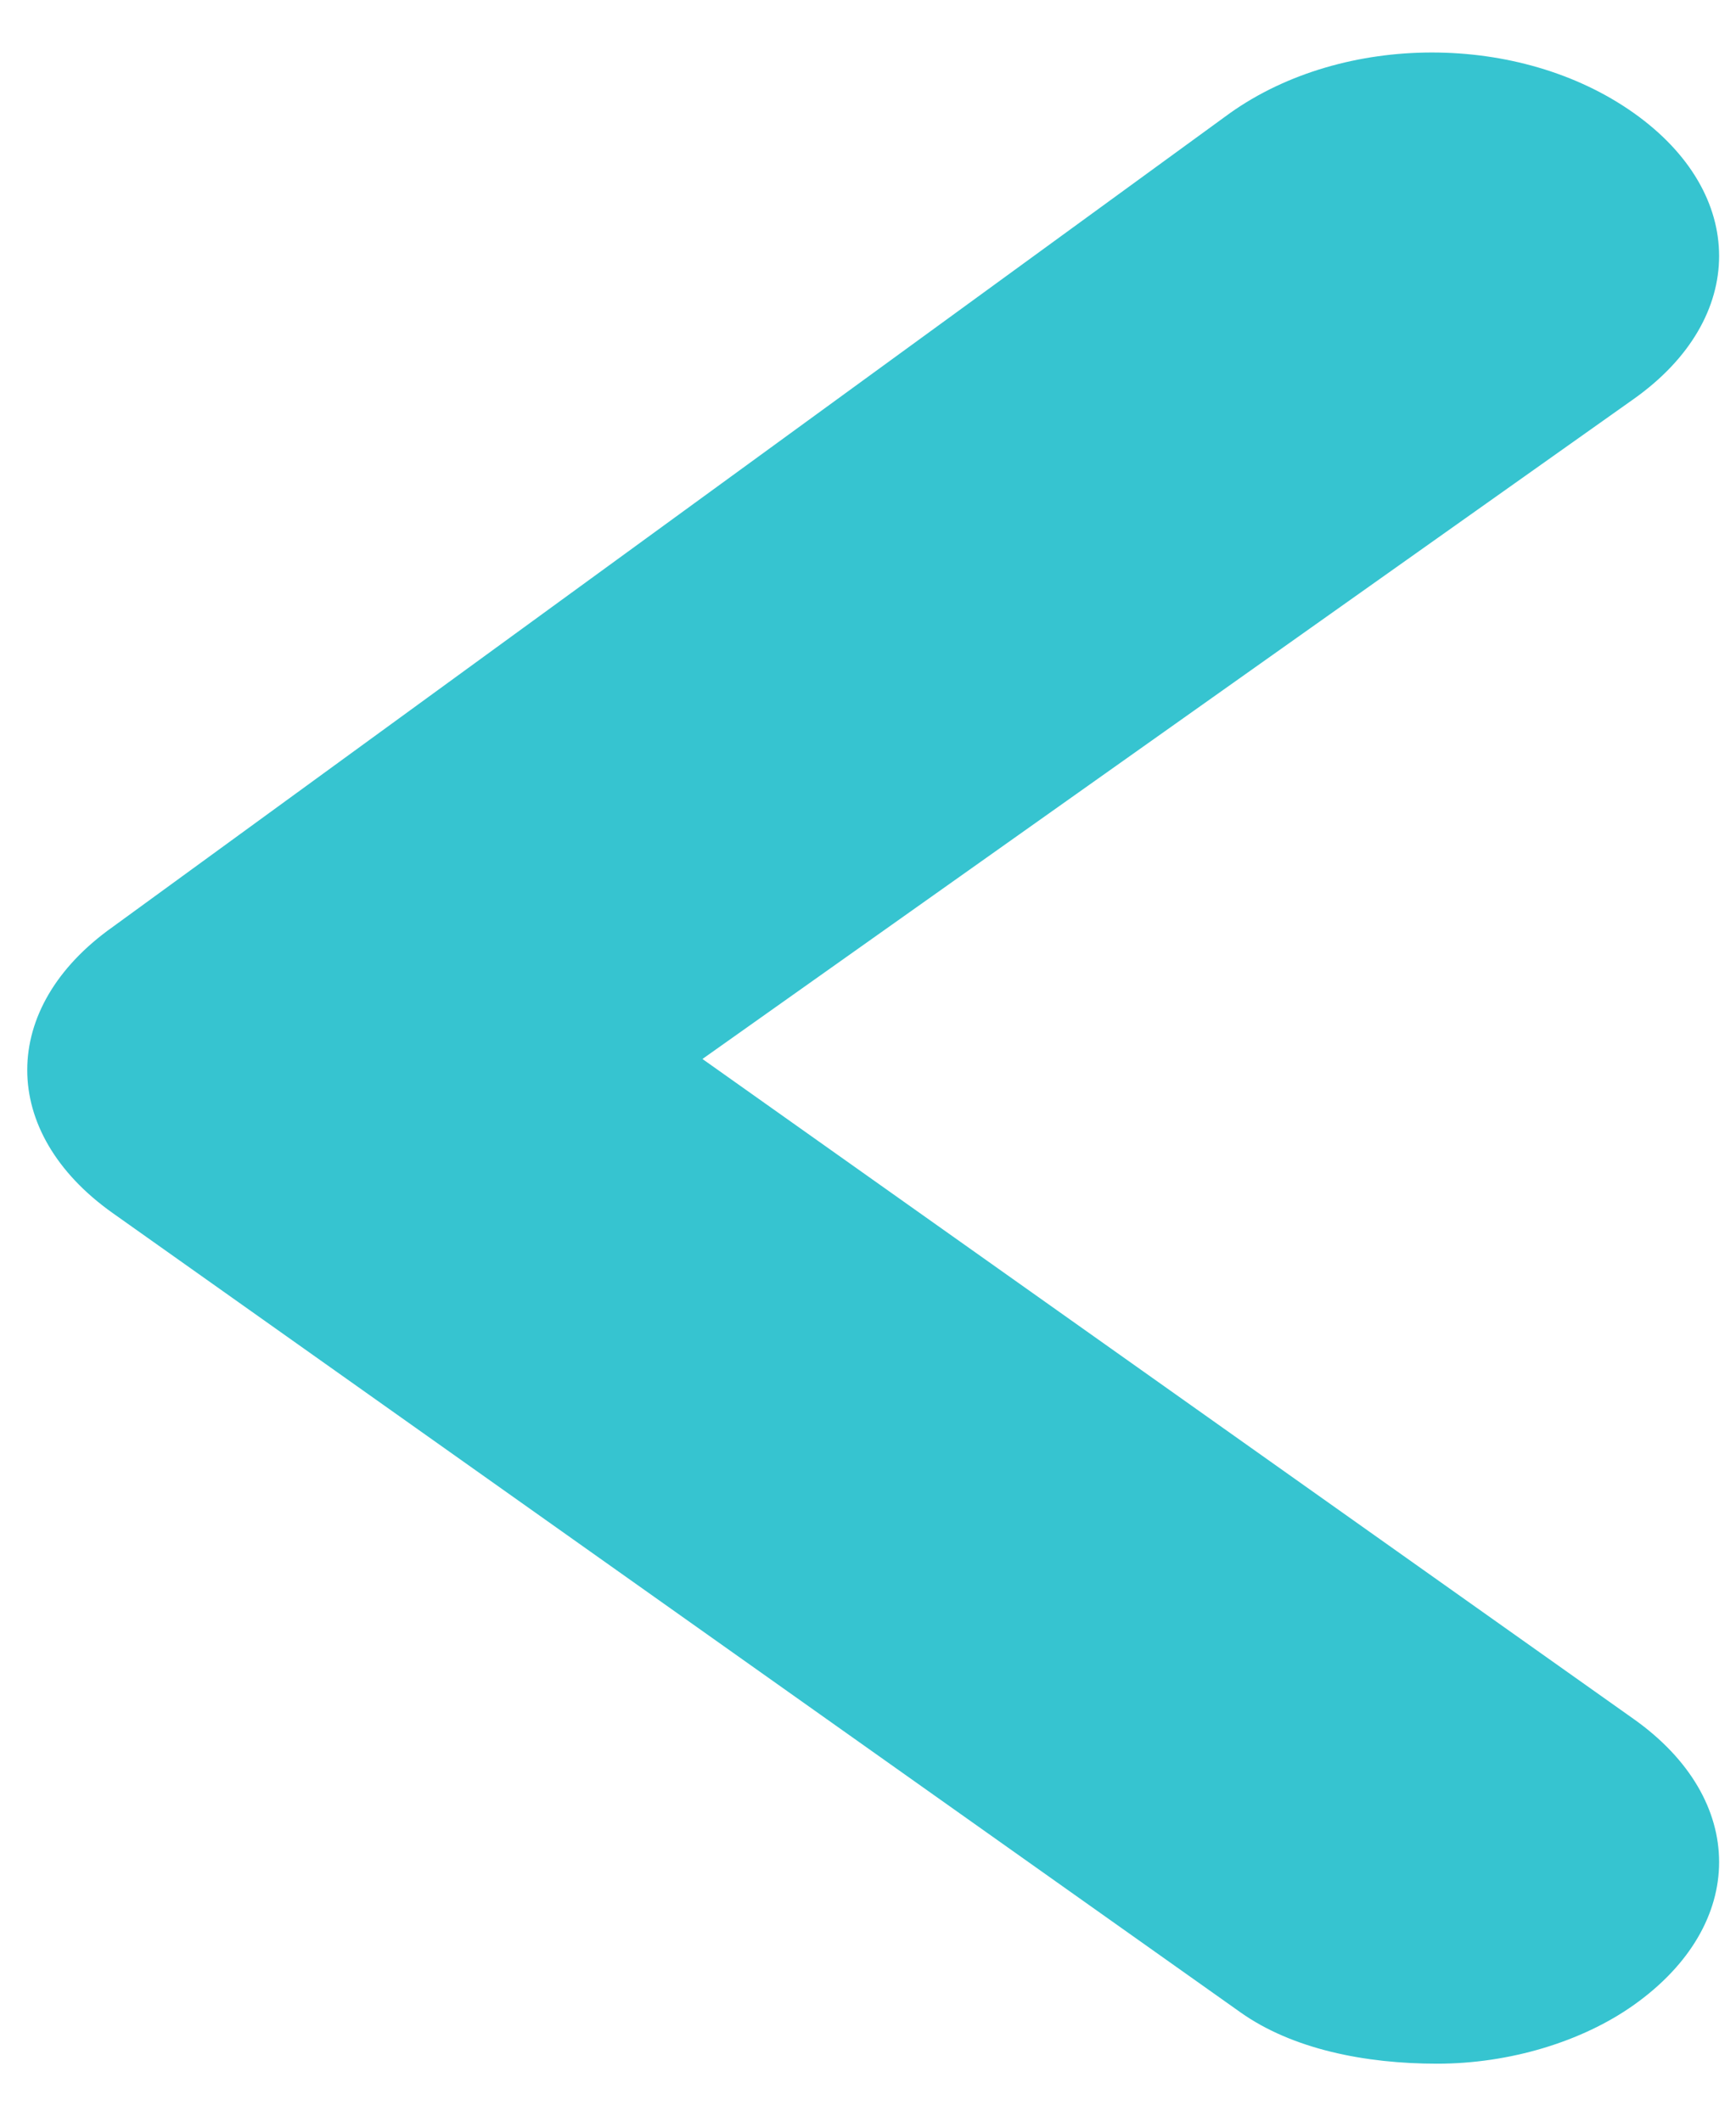 <svg width="27" height="33" viewBox="0 0 27 33" fill="none" xmlns="http://www.w3.org/2000/svg">
<path d="M22.352 32.098C23.478 32.098 24.605 31.756 25.409 31.186C27.18 29.931 27.18 27.992 25.409 26.737L10.925 16.471L25.409 6.206C27.18 4.951 27.18 3.012 25.409 1.757C23.639 0.503 20.903 0.503 19.133 1.757L1.752 14.418C-0.019 15.673 -0.019 17.612 1.752 18.867L19.294 31.3C20.098 31.87 21.225 32.098 22.352 32.098Z" fill="#36C4D0"/>
</svg>
